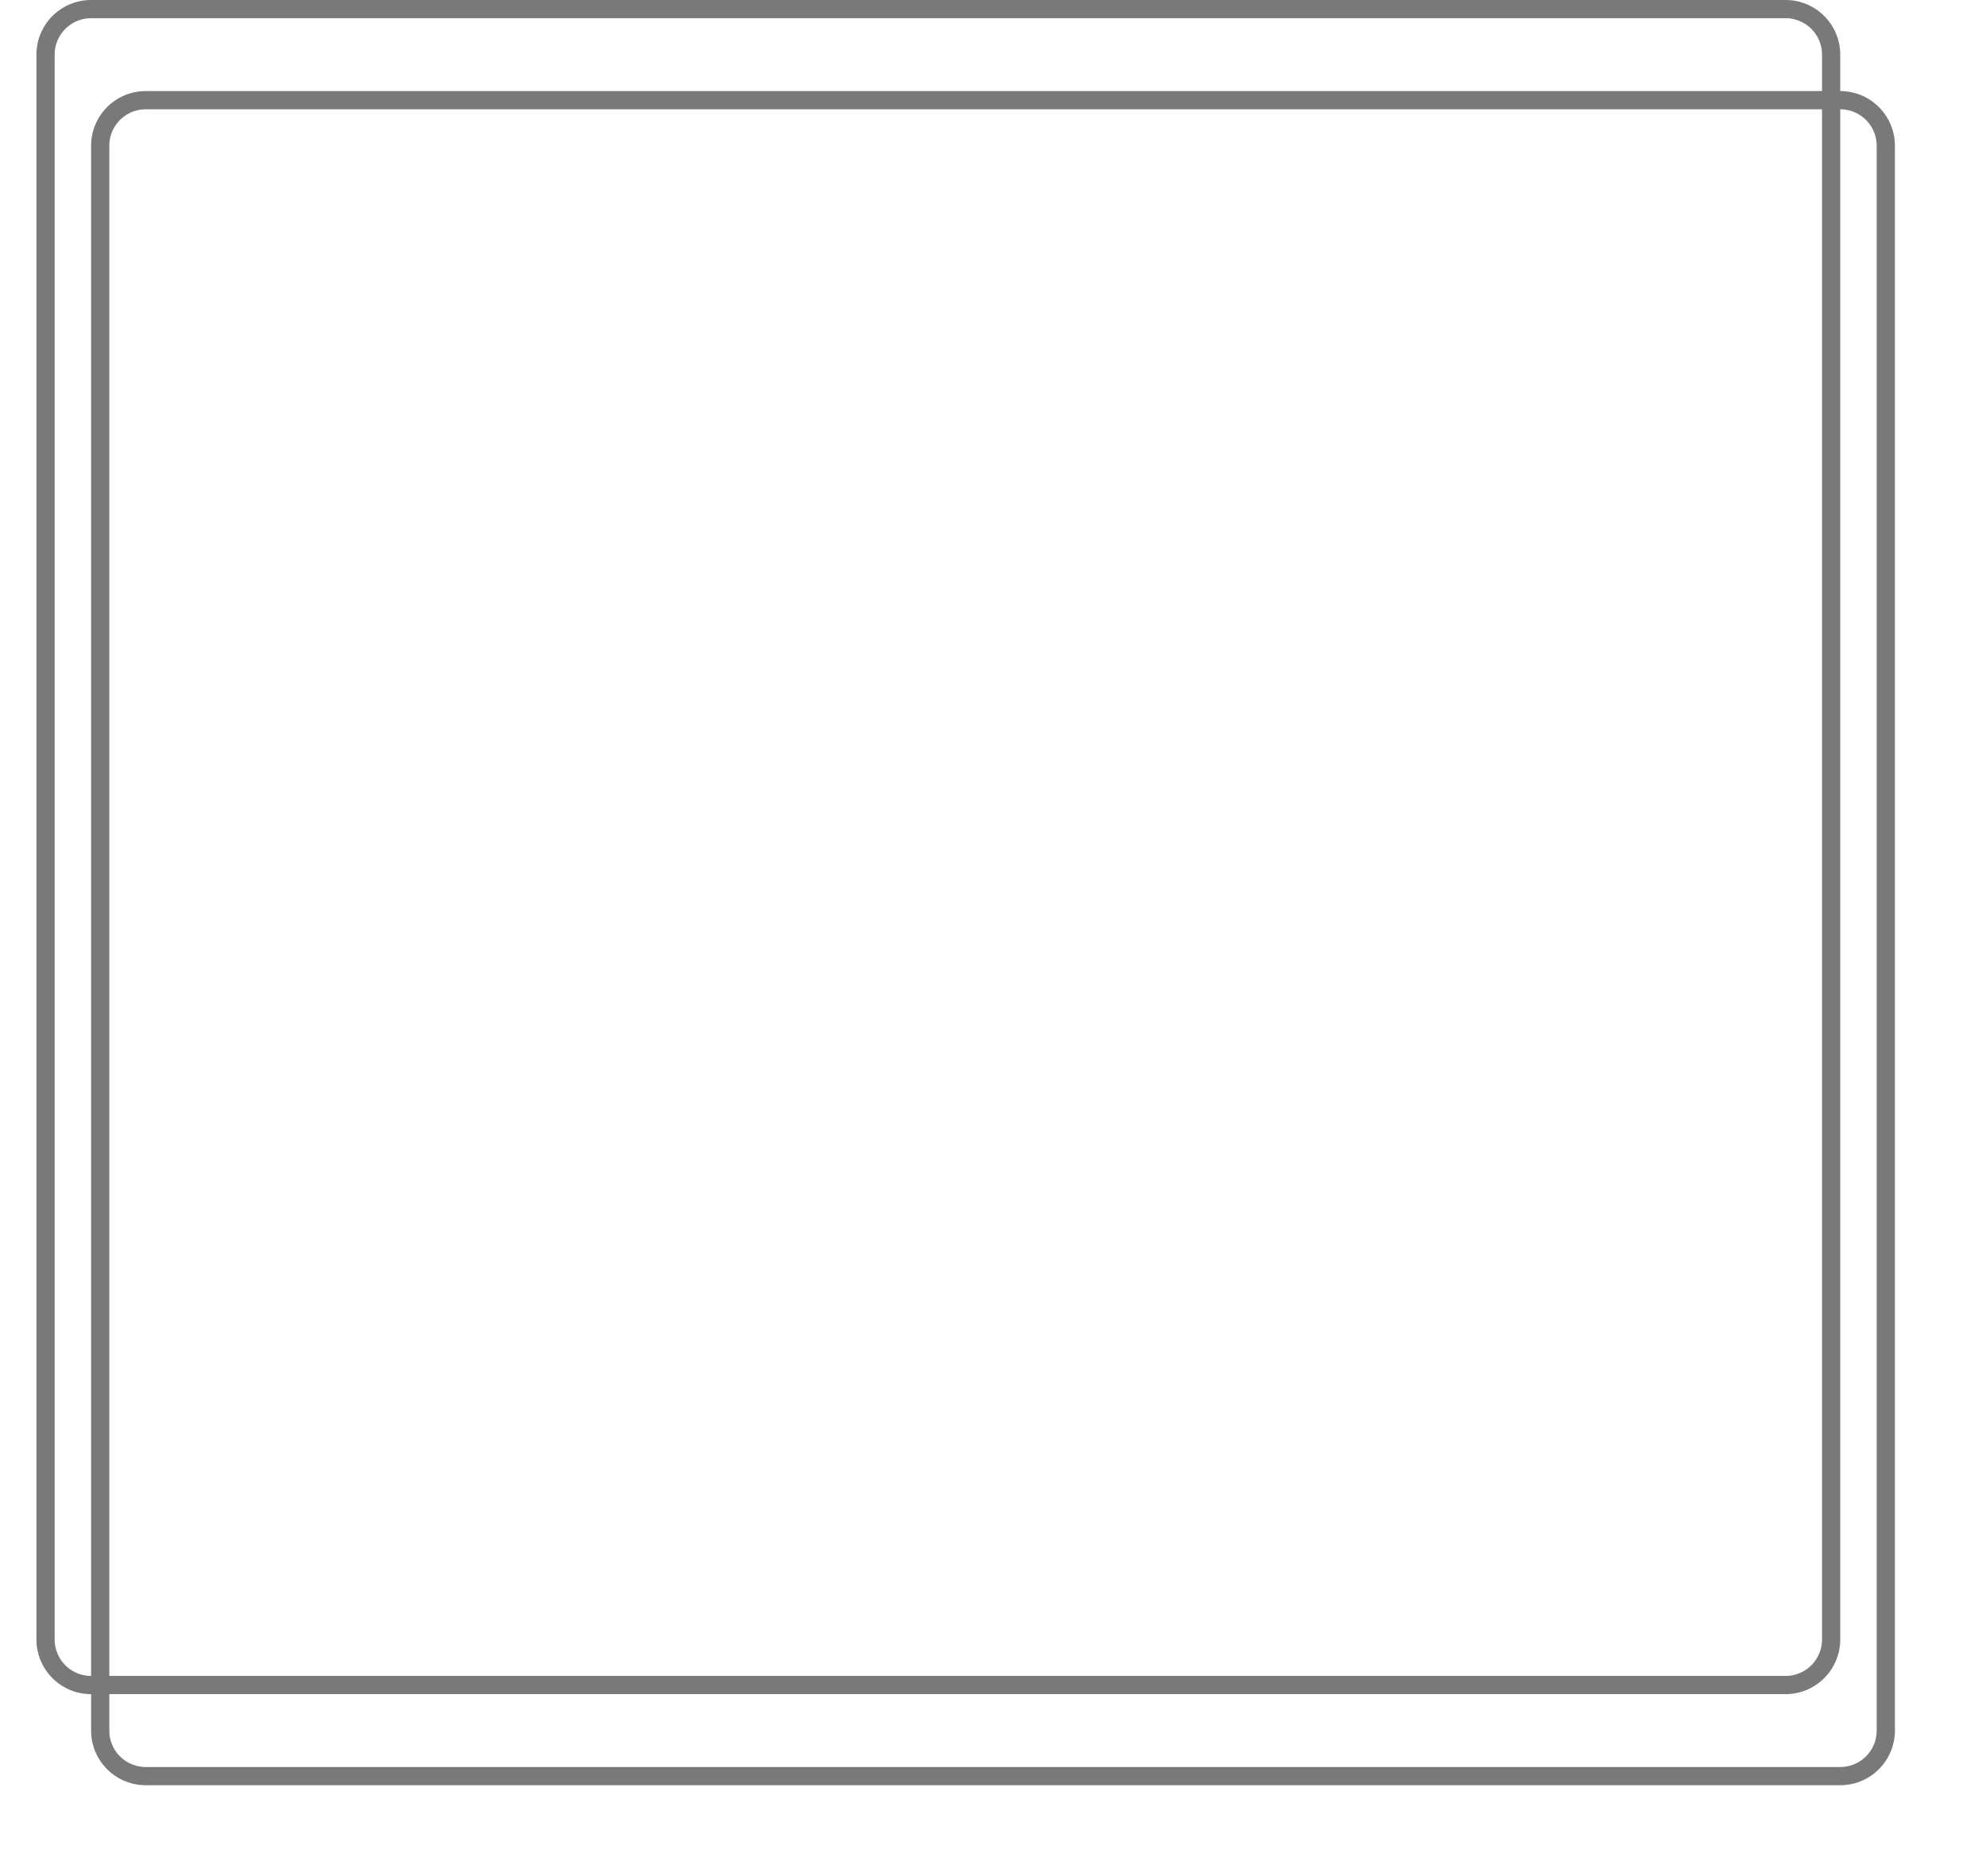 ﻿<?xml version="1.0" encoding="utf-8"?>
<svg version="1.1" xmlns:xlink="http://www.w3.org/1999/xlink" width="109px" height="103px" xmlns="http://www.w3.org/2000/svg">
  <defs>
    <filter x="979px" y="290px" width="109px" height="103px" filterUnits="userSpaceOnUse" id="filter15">
      <feOffset dx="3" dy="5" in="SourceAlpha" result="shadowOffsetInner" />
      <feGaussianBlur stdDeviation="2.5" in="shadowOffsetInner" result="shadowGaussian" />
      <feComposite in2="shadowGaussian" operator="atop" in="SourceAlpha" result="shadowComposite" />
      <feColorMatrix type="matrix" values="0 0 0 0 0  0 0 0 0 0  0 0 0 0 0  0 0 0 0.349 0  " in="shadowComposite" />
    </filter>
    <g id="widget16">
      <path d="M 981.5 293  A 2.5 2.5 0 0 1 984 290.5 L 1077 290.5  A 2.5 2.5 0 0 1 1079.5 293 L 1079.5 380  A 2.5 2.5 0 0 1 1077 382.5 L 984 382.5  A 2.5 2.5 0 0 1 981.5 380 L 981.5 293  Z " fill-rule="nonzero" fill="#ffffff" stroke="none" fill-opacity="0" />
      <path d="M 981.5 293  A 2.5 2.5 0 0 1 984 290.5 L 1077 290.5  A 2.5 2.5 0 0 1 1079.5 293 L 1079.5 380  A 2.5 2.5 0 0 1 1077 382.5 L 984 382.5  A 2.5 2.5 0 0 1 981.5 380 L 981.5 293  Z " stroke-width="1" stroke="#797979" fill="none" />
    </g>
  </defs>
  <g transform="matrix(1 0 0 1 -979 -290 )">
    <use xlink:href="#widget16" filter="url(#filter15)" />
    <use xlink:href="#widget16" />
  </g>
</svg>